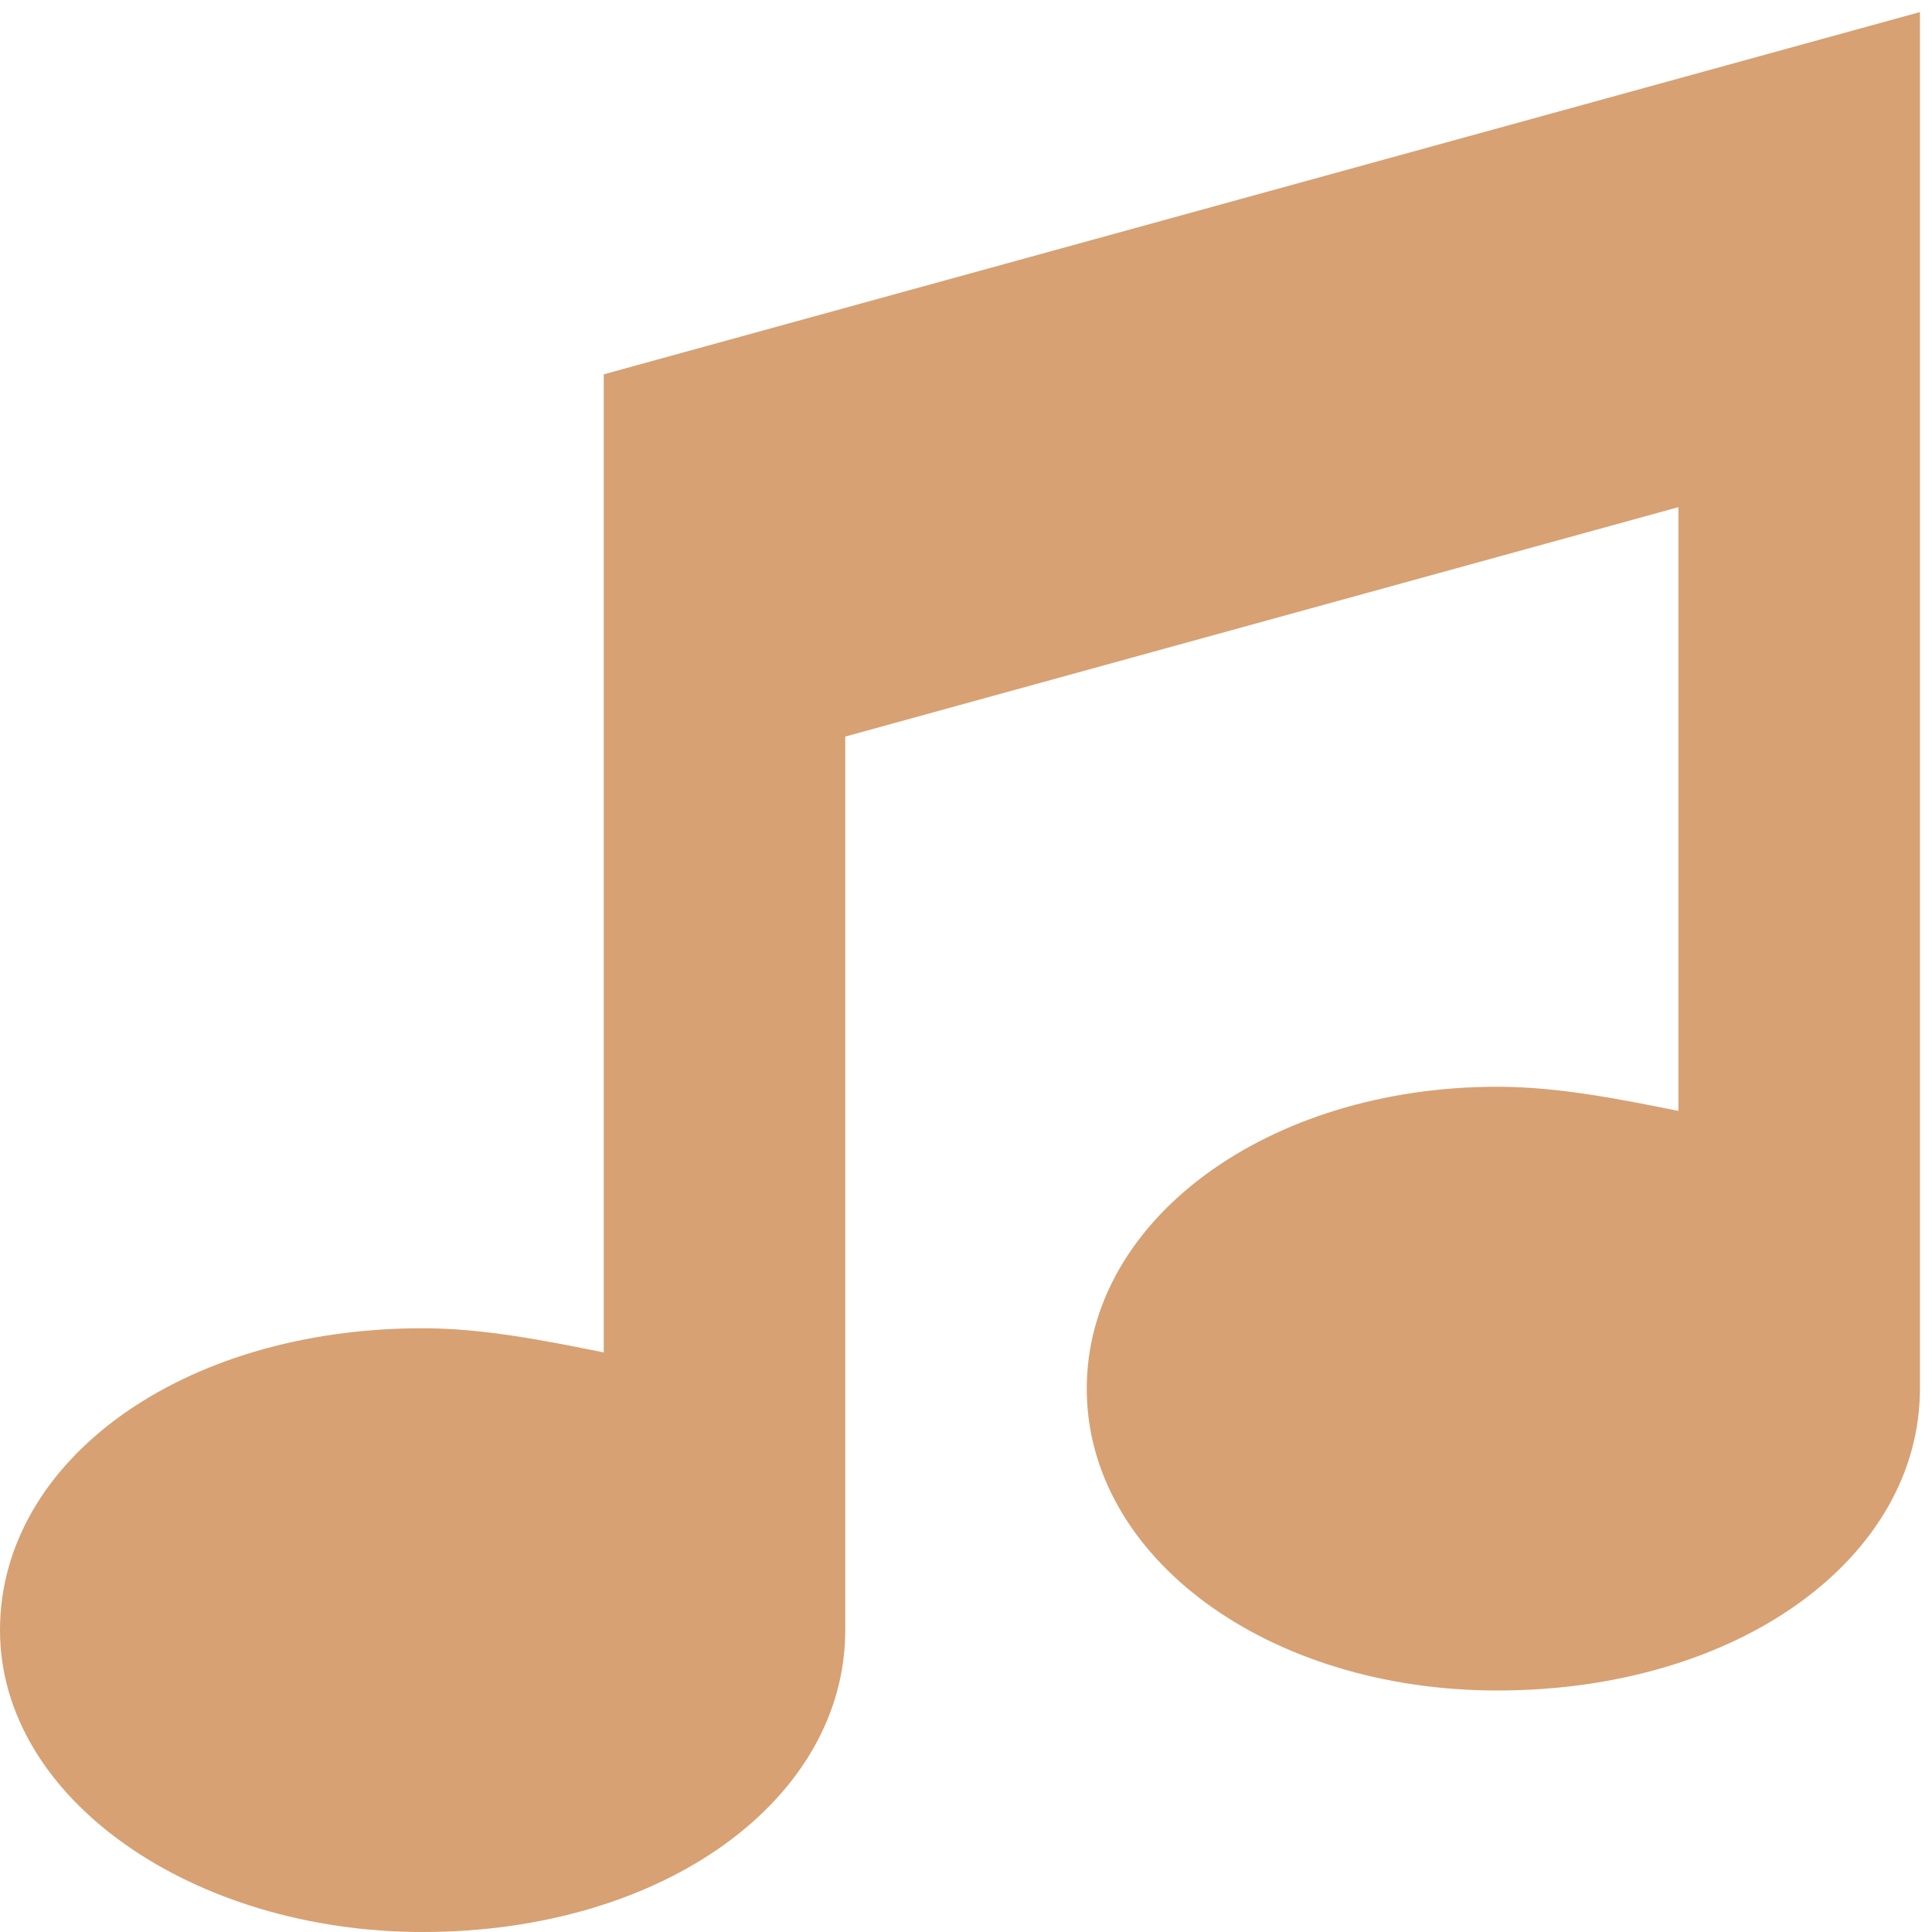 <?xml version="1.0" encoding="utf-8"?>
<!-- Generator: Adobe Illustrator 20.1.0, SVG Export Plug-In . SVG Version: 6.00 Build 0)  -->
<svg version="1.1" id="Ebene_1" xmlns="http://www.w3.org/2000/svg" xmlns:xlink="http://www.w3.org/1999/xlink" x="0px" y="0px"
	 viewBox="0 0 16 16" style="enable-background:new 0 0 16 16;" xml:space="preserve">
<style type="text/css">
	.st0{fill:#D7A173;}
</style>
<path class="st0" d="M5,3.1l10.9-3v11.4c0,1.4-1.5,2.5-3.5,2.5C10.5,14,9,12.9,9,11.5C9,10.1,10.5,9,12.4,9c0.5,0,1,0.1,1.5,0.2V4.2
	L7,6.1v7.4c0,1.4-1.5,2.5-3.5,2.5c-1.9,0-3.5-1.1-3.5-2.5c0-1.4,1.5-2.5,3.5-2.5c0.5,0,1,0.1,1.5,0.2V3.1z"/>
</svg>
